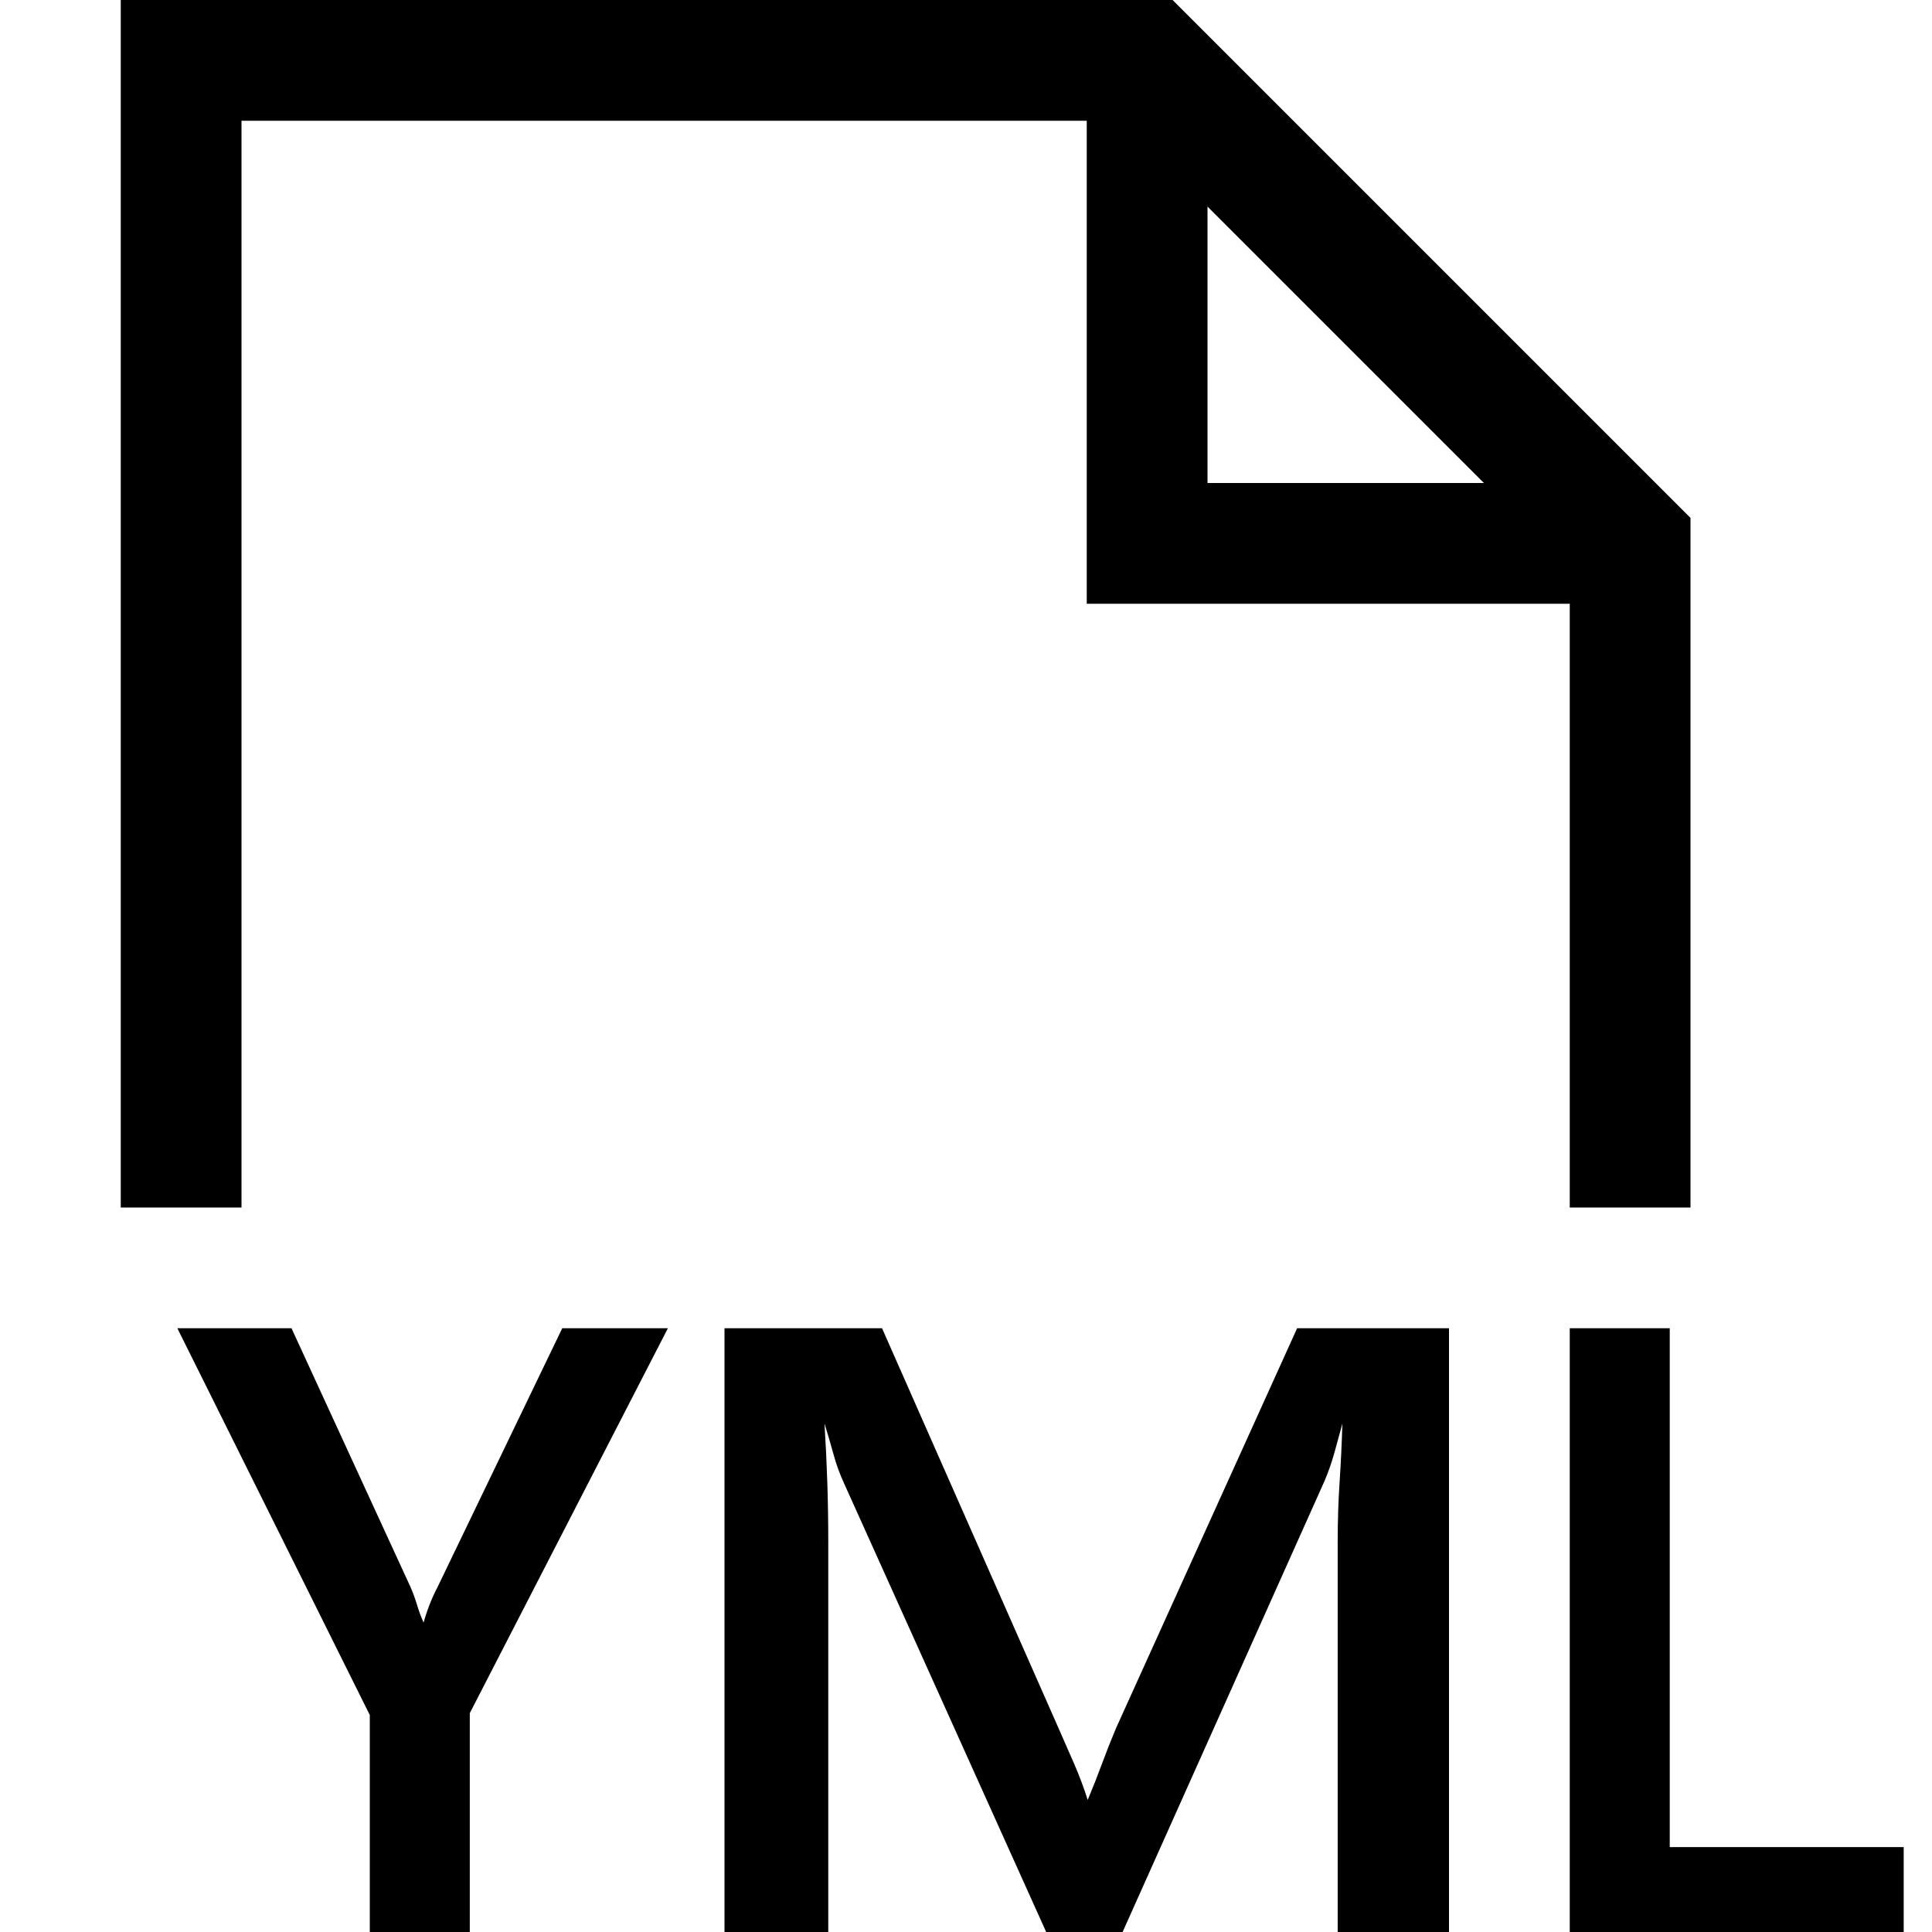 <svg xmlns="http://www.w3.org/2000/svg" viewBox="0 0 2048 2048"><path d="M256 1280H128V0h1115l549 549v731h-128V640h-512V128H256v1152m1024-768h293l-293-293v293M449 1720q6-21 15-38l132-274h112l-210 408v232H392v-230l-204-410h121l126 274q4 9 7 19t7 19m704 188q8-19 15-38t15-38l192-424h161v640h-118v-414q0-32 2-62.5t3-62.5q-4 15-8.5 31t-10.5 30l-214 478h-81l-214-475q-7-15-11.5-31.5T874 1509q2 32 3 63t1 63v413H768v-640h167l188 426q8 18 16 36.5t14 37.5m865 50v90h-354v-640h106v550h248z"/></svg>